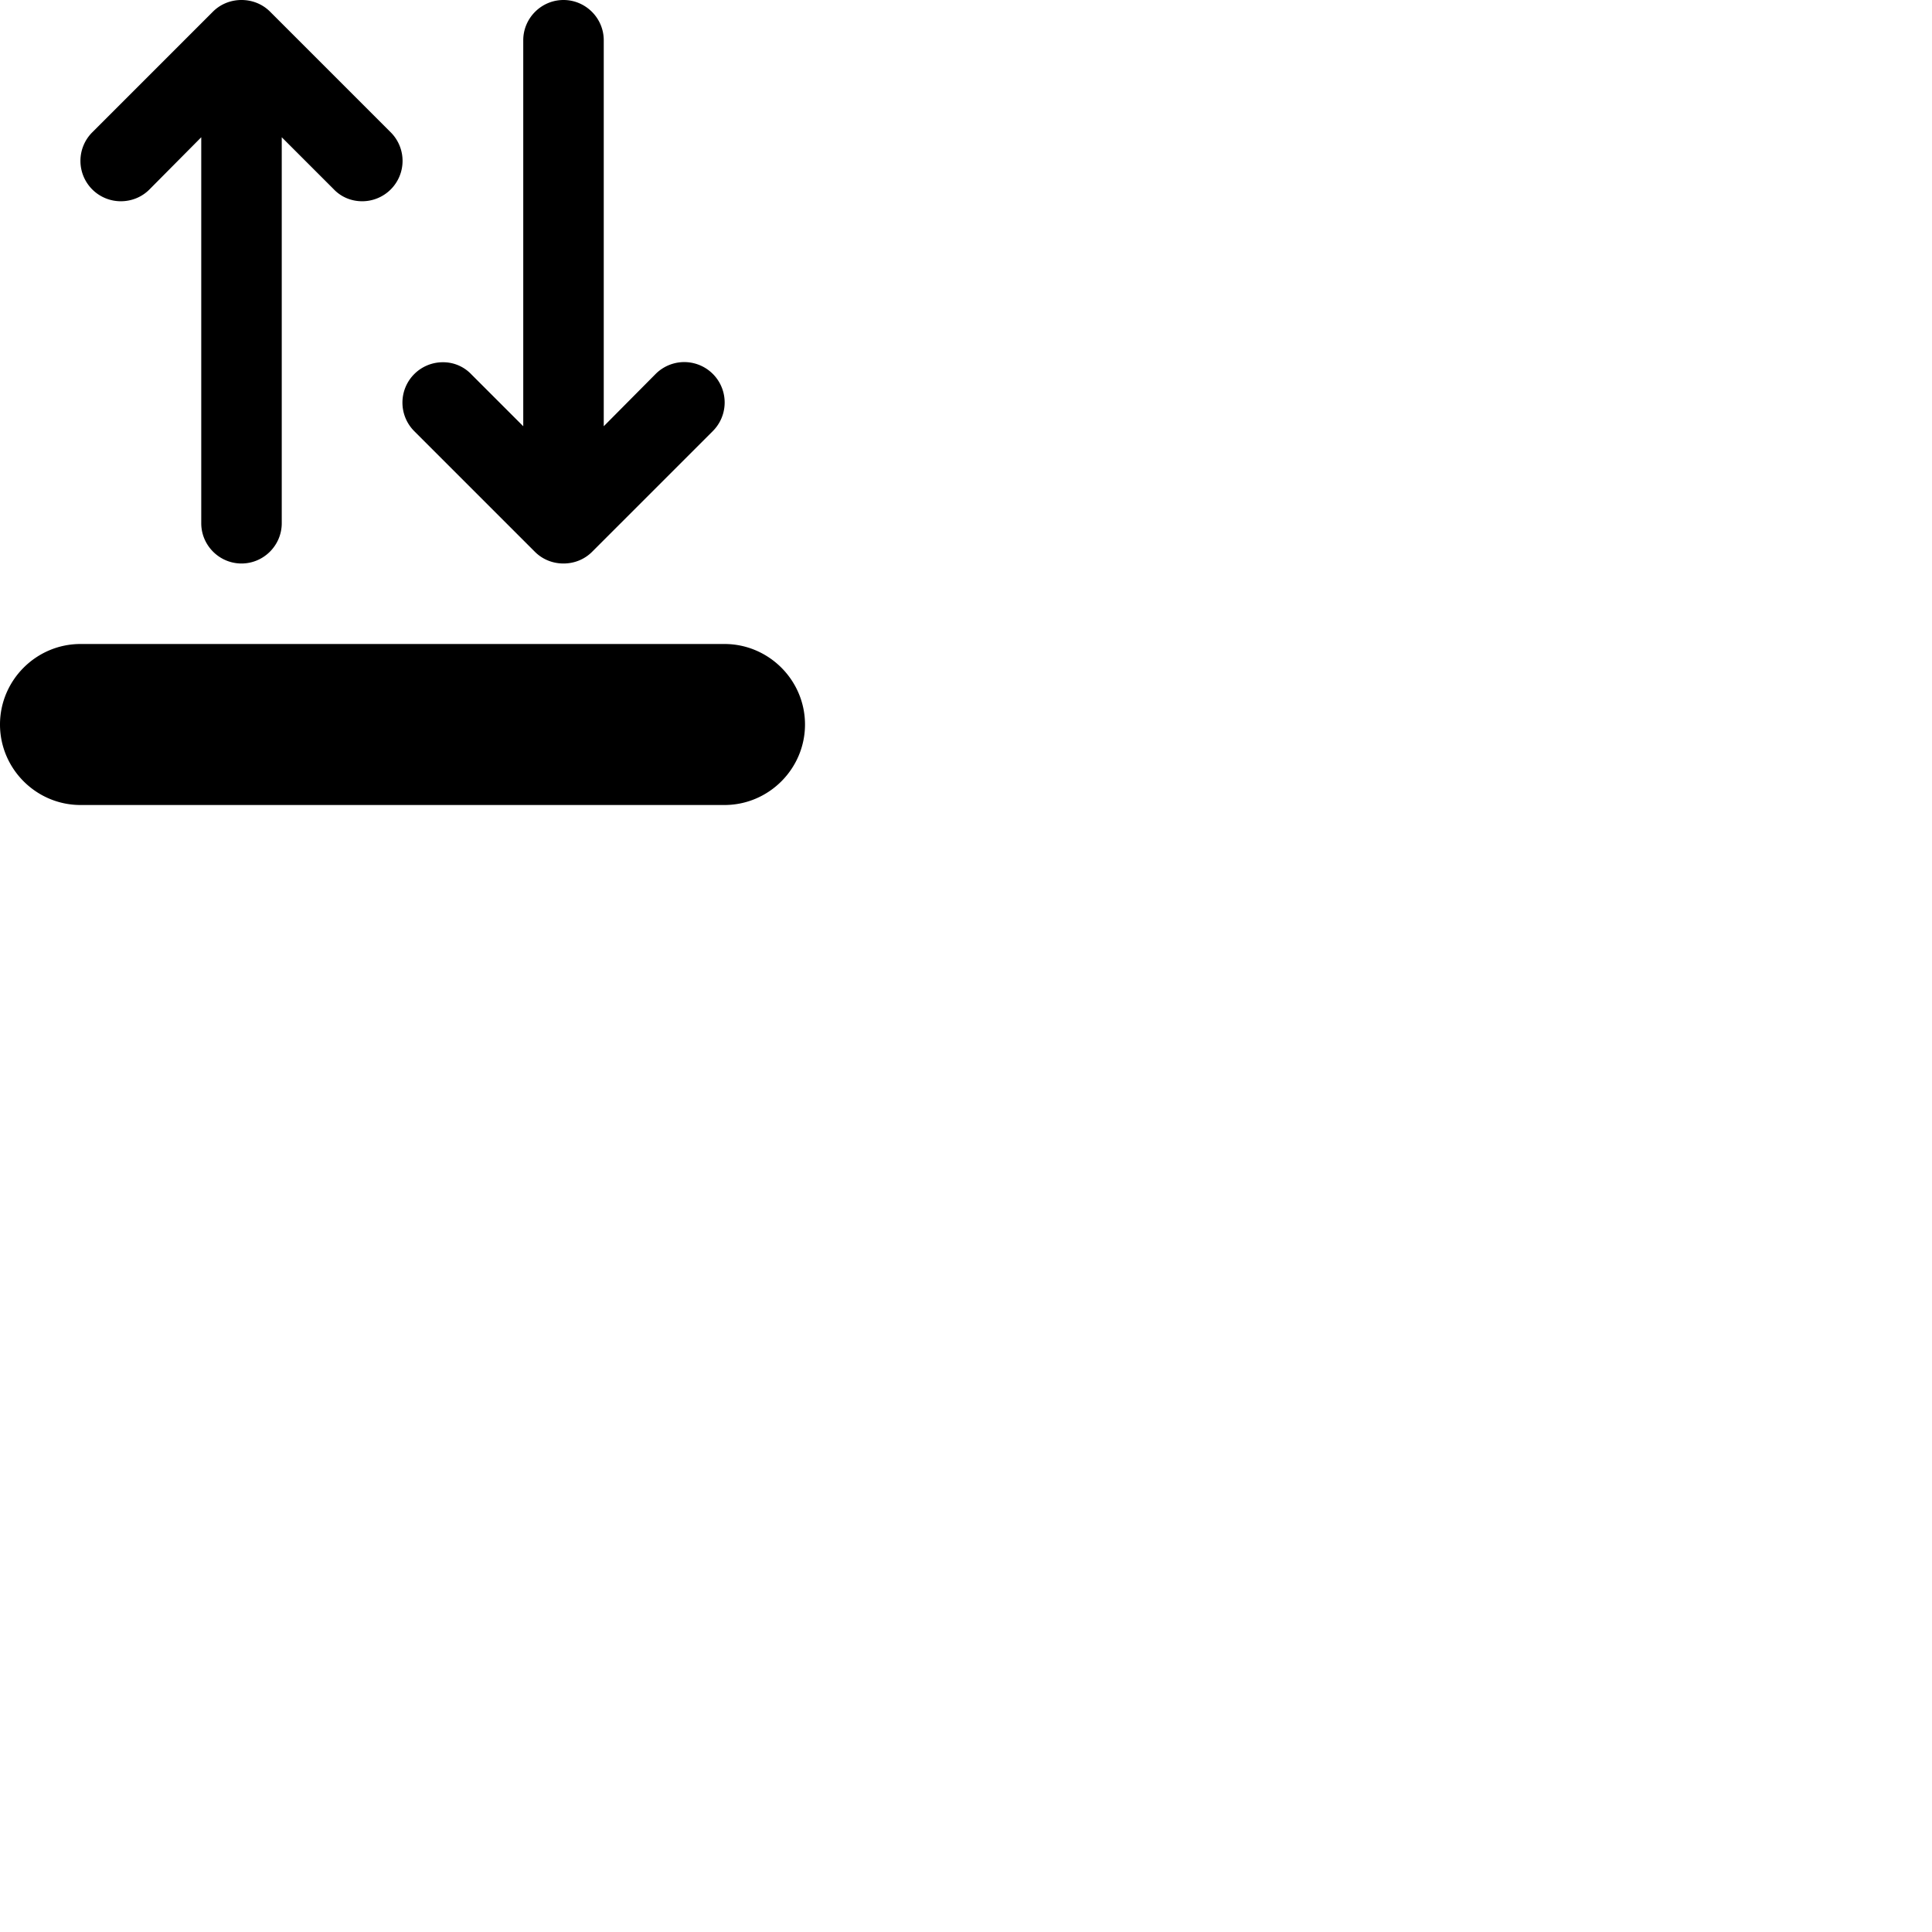 <svg width="24" height="24" viewBox="0 0 48 48" fill="none" xmlns="http://www.w3.org/2000/svg"><path d="M18 16H2c-1.1 0-2 .9-2 2s.9 2 2 2h16c1.1 0 2-.9 2-2s-.9-2-2-2zM3 5c.28 0 .53-.11.71-.29L5 3.41V13c0 .55.45 1 1 1s1-.45 1-1V3.41L8.29 4.7c.18.19.43.3.71.3a1.003 1.003 0 00.71-1.71l-3-3C6.53.11 6.28 0 6 0s-.53.11-.71.29l-3 3A1.003 1.003 0 003 5zm7.29 5.71l3 3c.18.18.43.29.71.29s.53-.11.71-.29l3-3a1.003 1.003 0 00-1.42-1.42L15 10.59V1c0-.55-.45-1-1-1s-1 .45-1 1v9.59L11.71 9.3A.965.965 0 0011 9a1.003 1.003 0 00-.71 1.71z" fill="currentColor"/></svg>